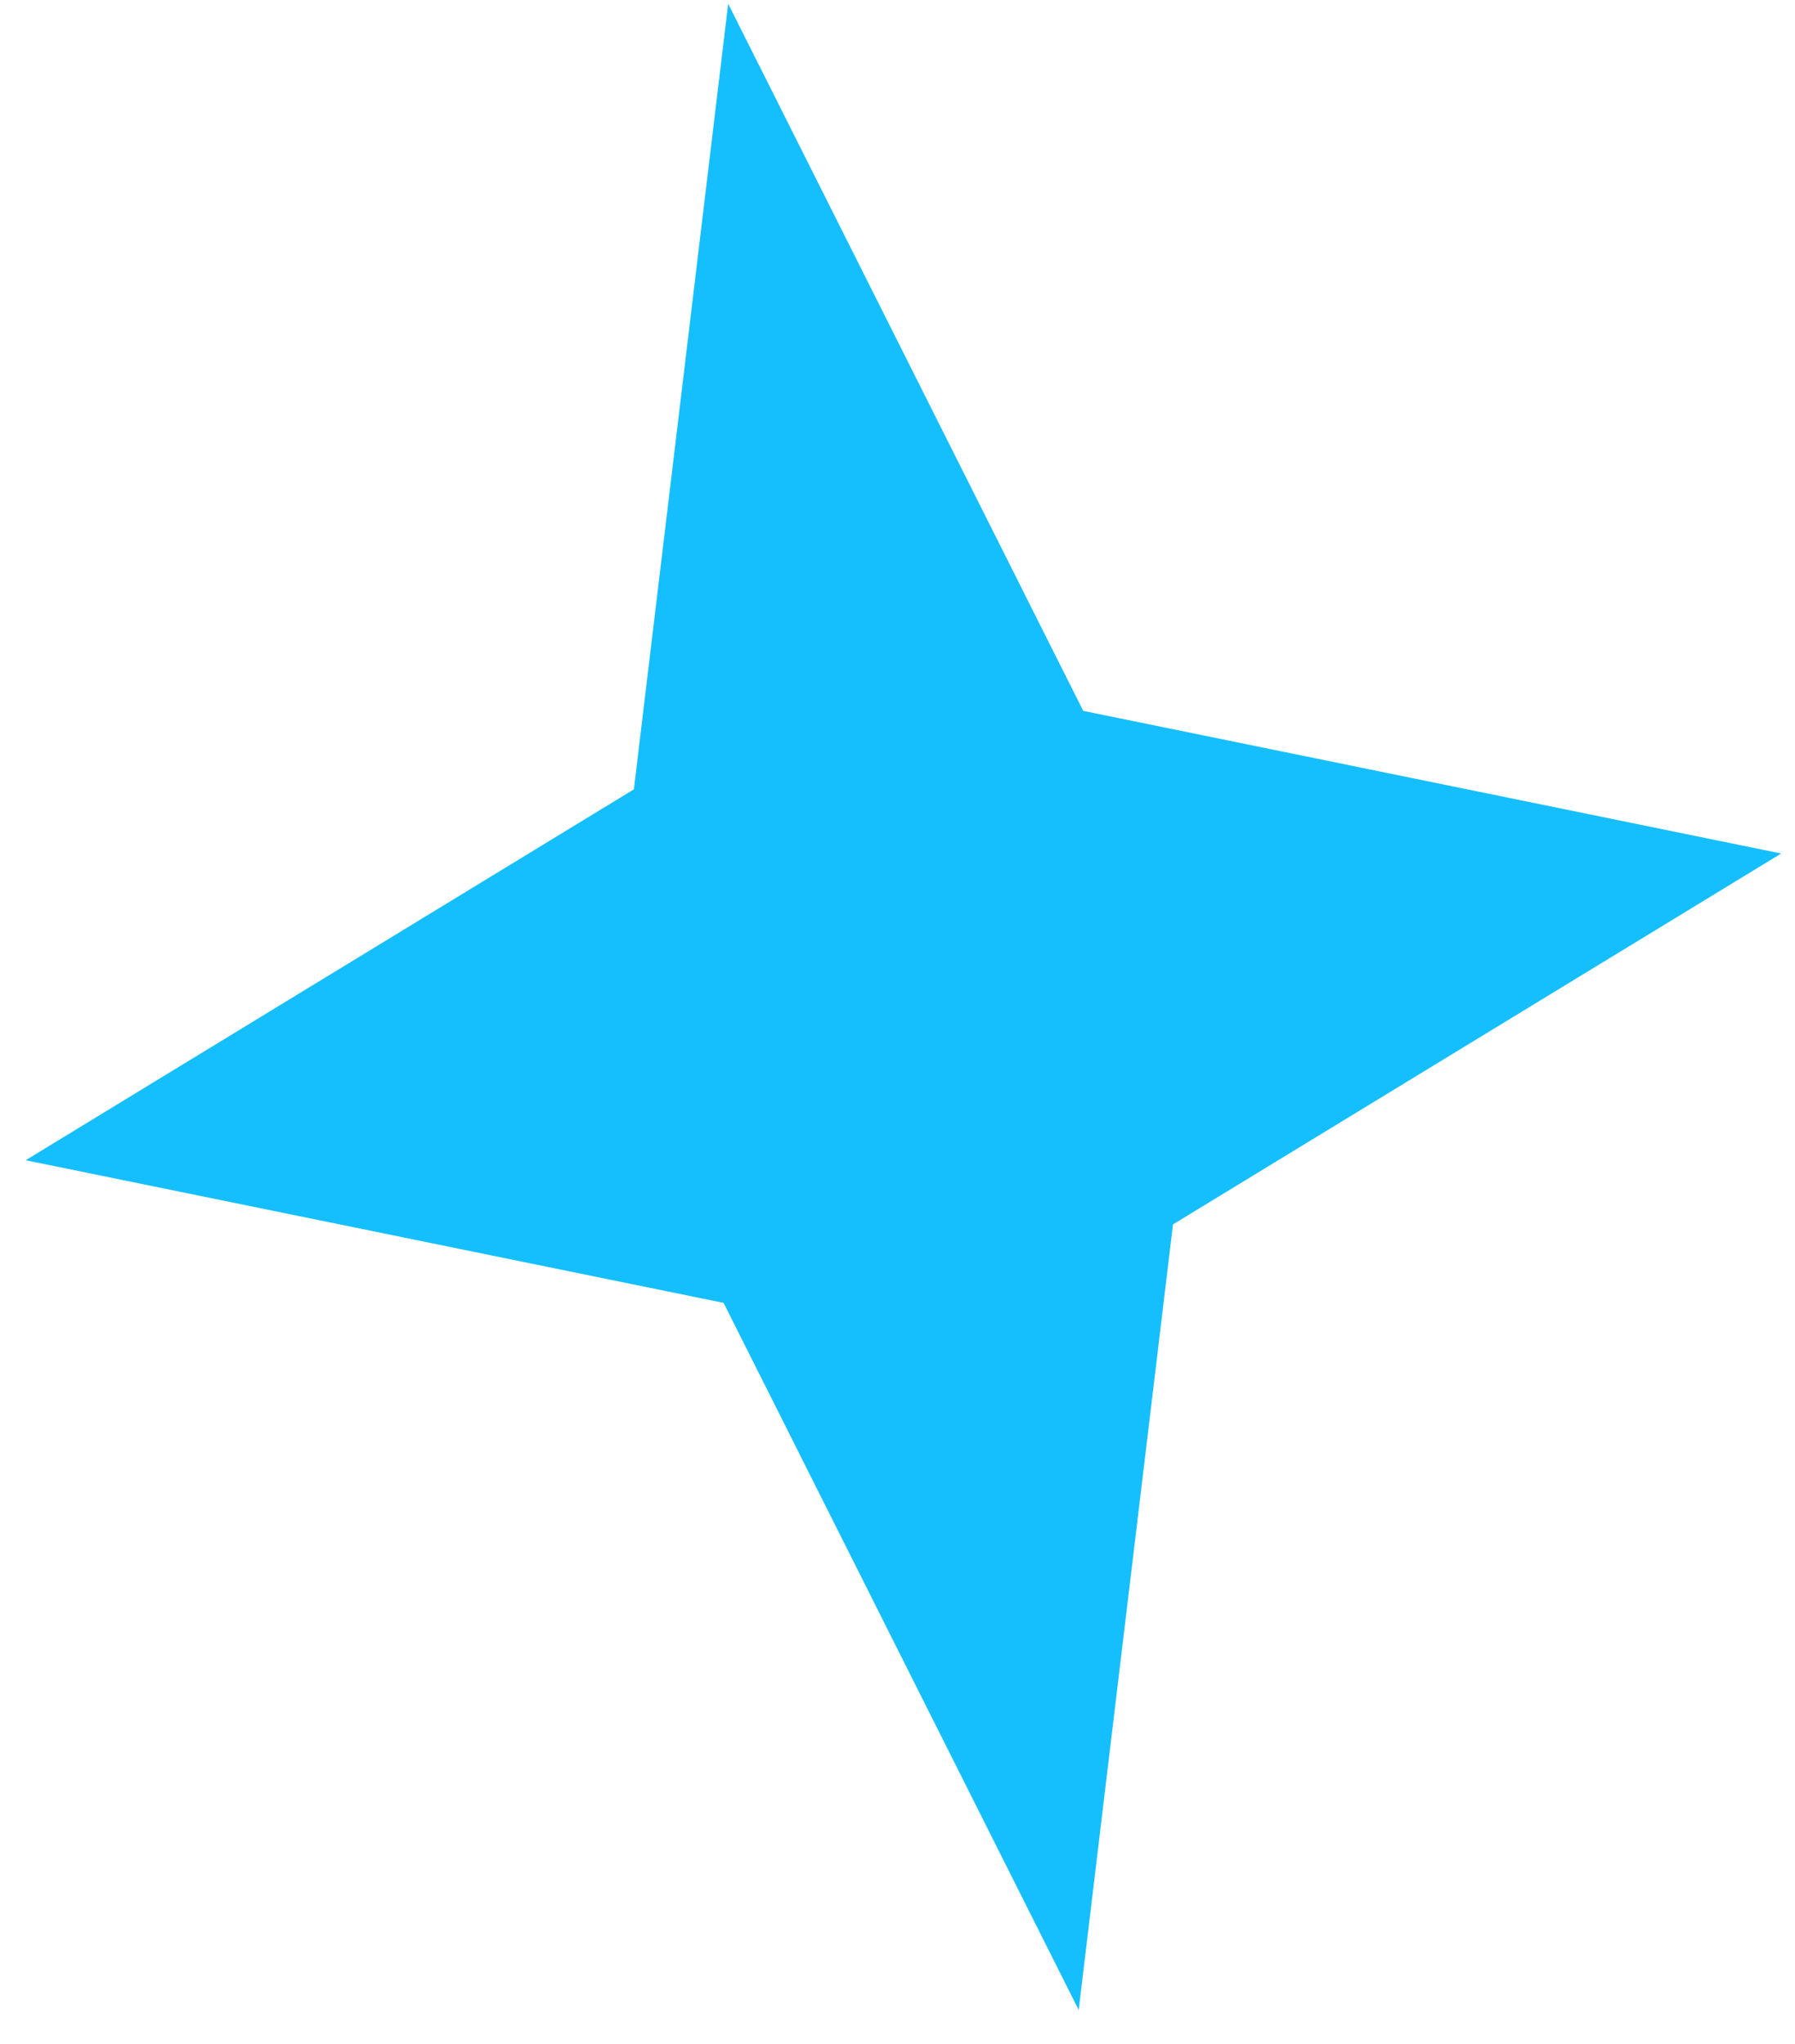 <svg width="36" height="41" viewBox="0 0 36 41" fill="none" xmlns="http://www.w3.org/2000/svg">
<path d="M14.604 0.076L12.713 15.832L0.515 23.271L14.512 26.132L21.634 40.314L23.525 24.558L35.723 17.119L21.725 14.258L14.604 0.076Z" fill="#15BFFD"/>
</svg>
